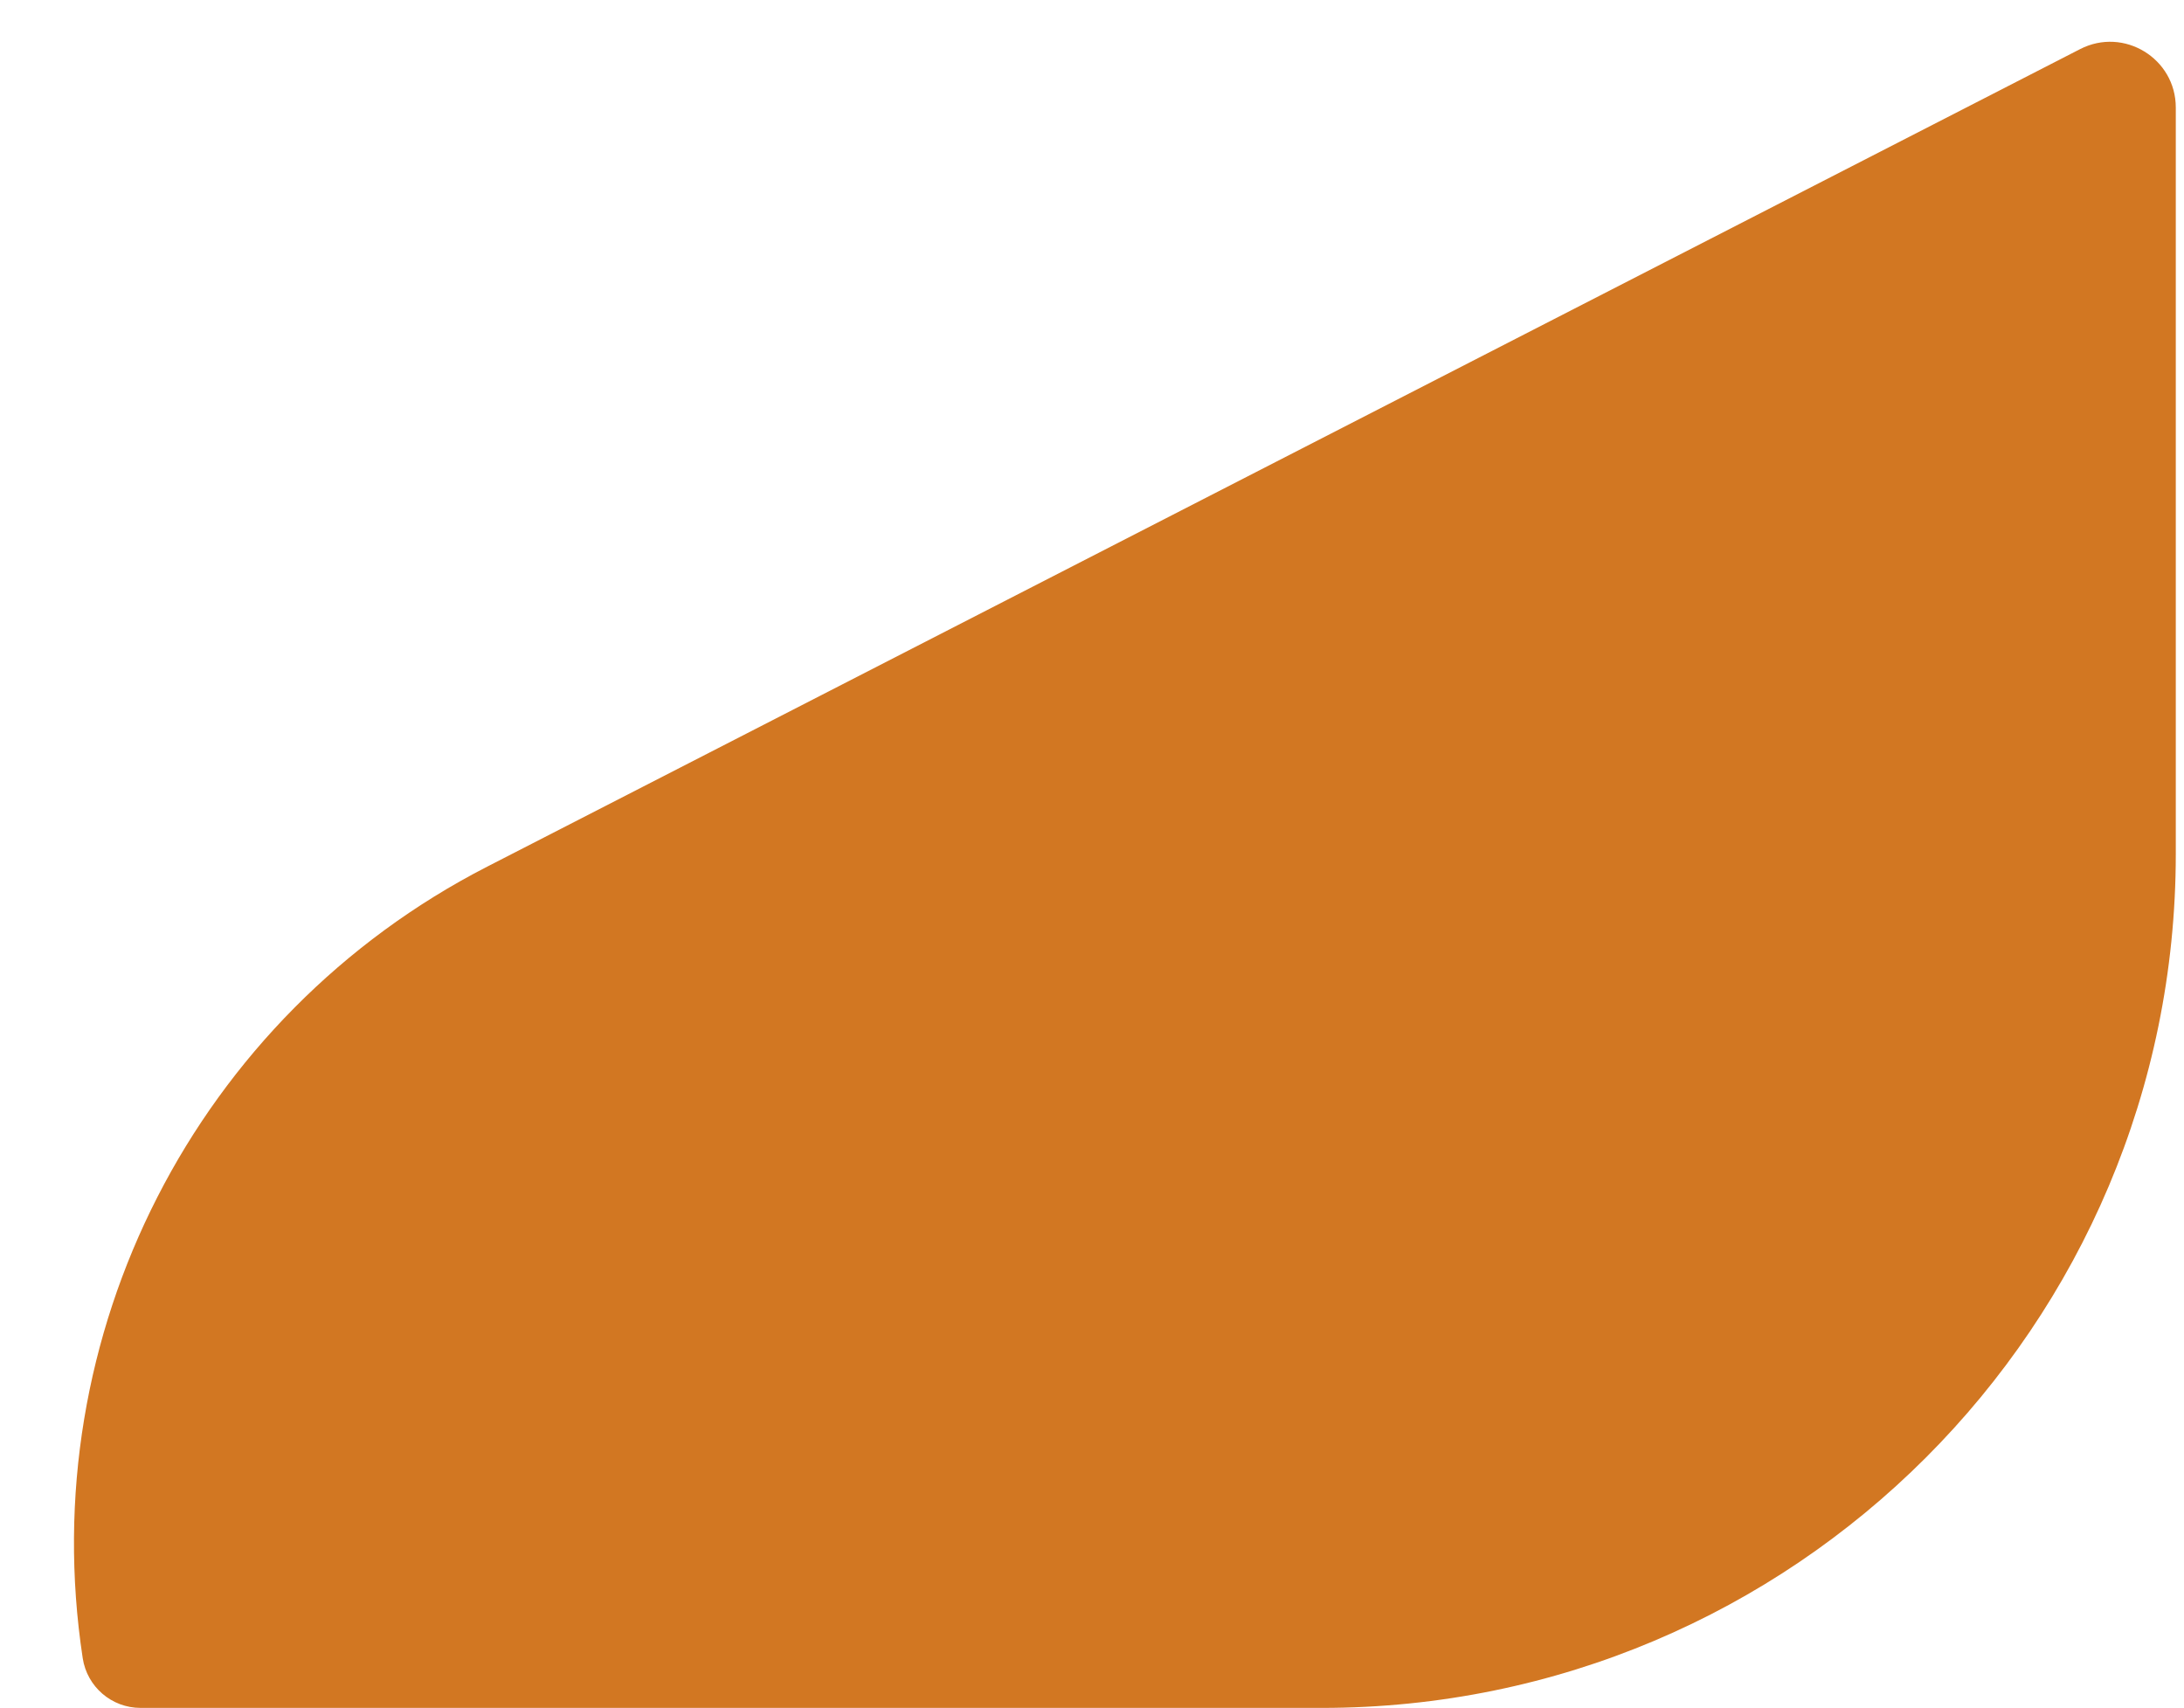 <svg width="133" height="104" viewBox="0 0 133 104" fill="none" xmlns="http://www.w3.org/2000/svg">
<path d="M5.038 100.975C2.029 81.279 11.952 61.866 29.677 52.769L126.674 2.99C129.335 1.624 132.5 3.557 132.5 6.549V52C132.5 80.719 109.219 104 80.5 104H8.56C6.8 104 5.304 102.715 5.038 100.975Z" fill="#D27722"/>
</svg>
